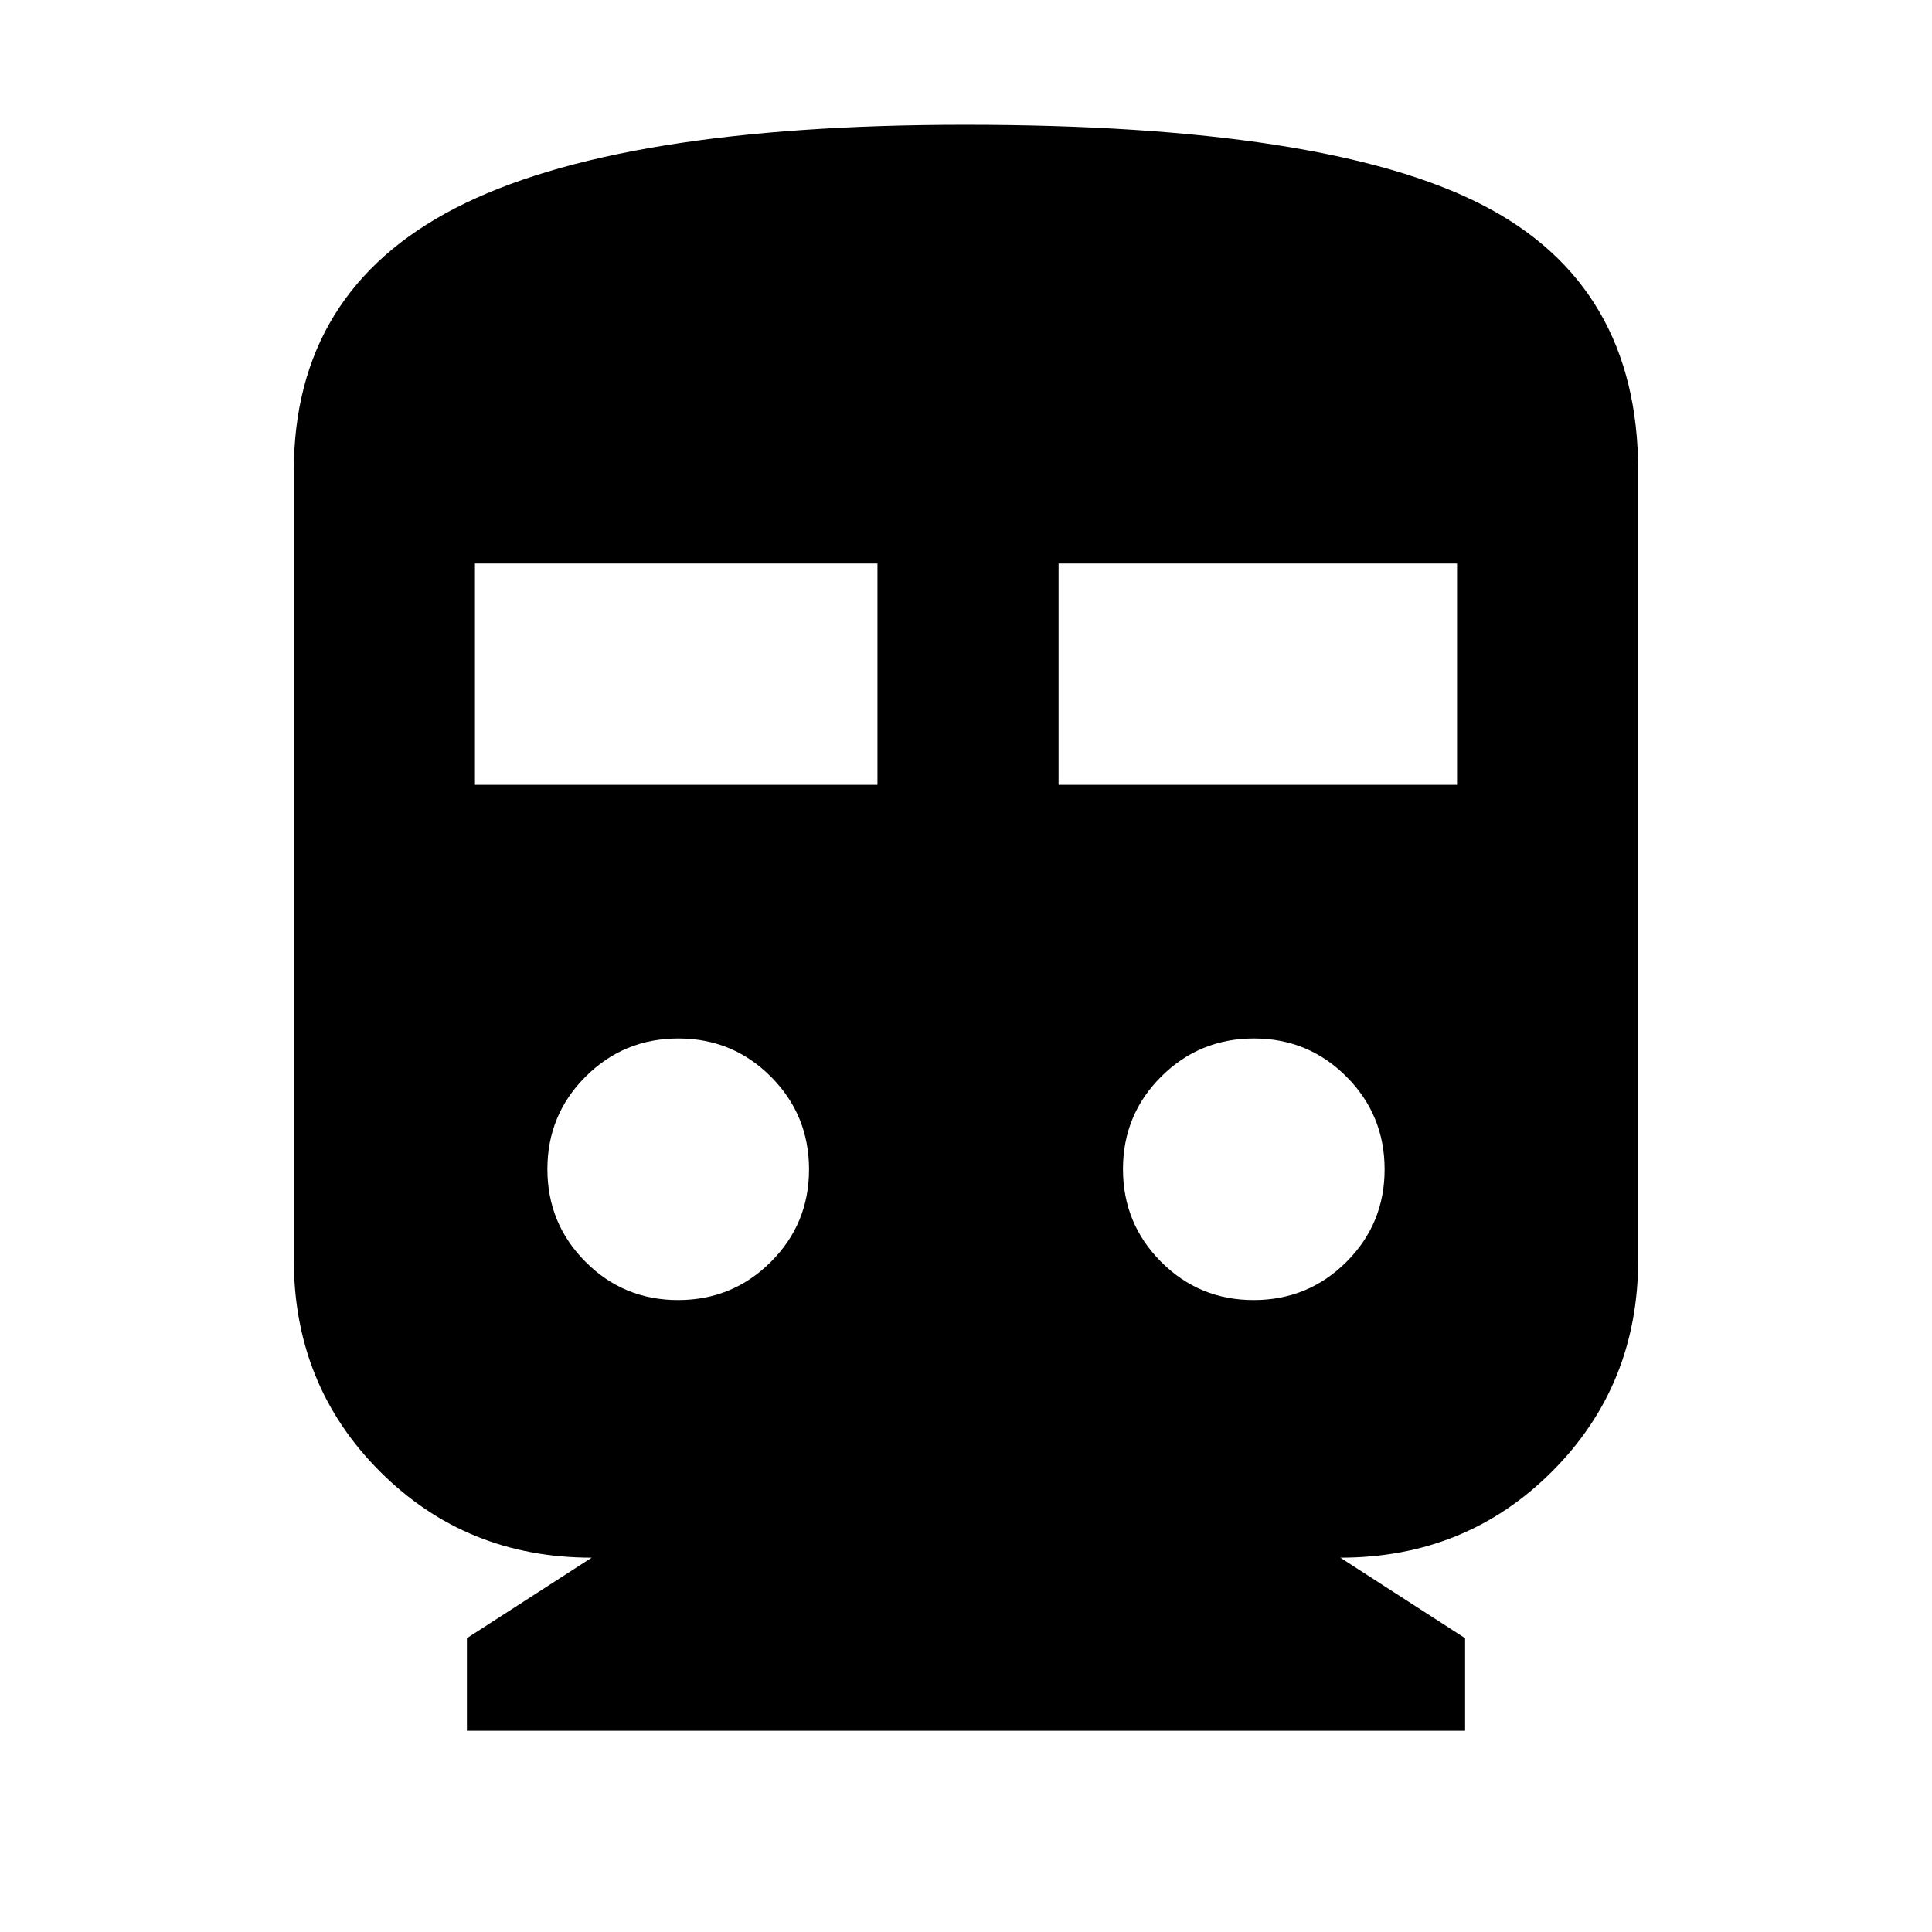 <svg xmlns="http://www.w3.org/2000/svg" height="24" viewBox="0 -960 960 960" width="24"><path d="M232-100v-46l62-40q-62.37 0-105.19-42.81Q146-271.63 146-334v-392q0-89.22 80.29-130.61Q306.57-898 479.66-898 659-898 736.5-858.22 814-818.45 814-726v392q0 62.37-42.81 105.19Q728.37-186 666-186l62 40v46H232Zm4-470h200v-110H236v110Zm290 0h198v-110H526v110ZM336.94-314Q364-314 383-332.94q19-18.94 19-46T383.06-425q-18.94-19-46-19T291-425.06q-19 18.94-19 46T290.94-333q18.94 19 46 19Zm286 0Q650-314 669-332.94q19-18.94 19-46T669.06-425q-18.94-19-46-19T577-425.06q-19 18.94-19 46T576.94-333q18.94 19 46 19Z"/></svg>